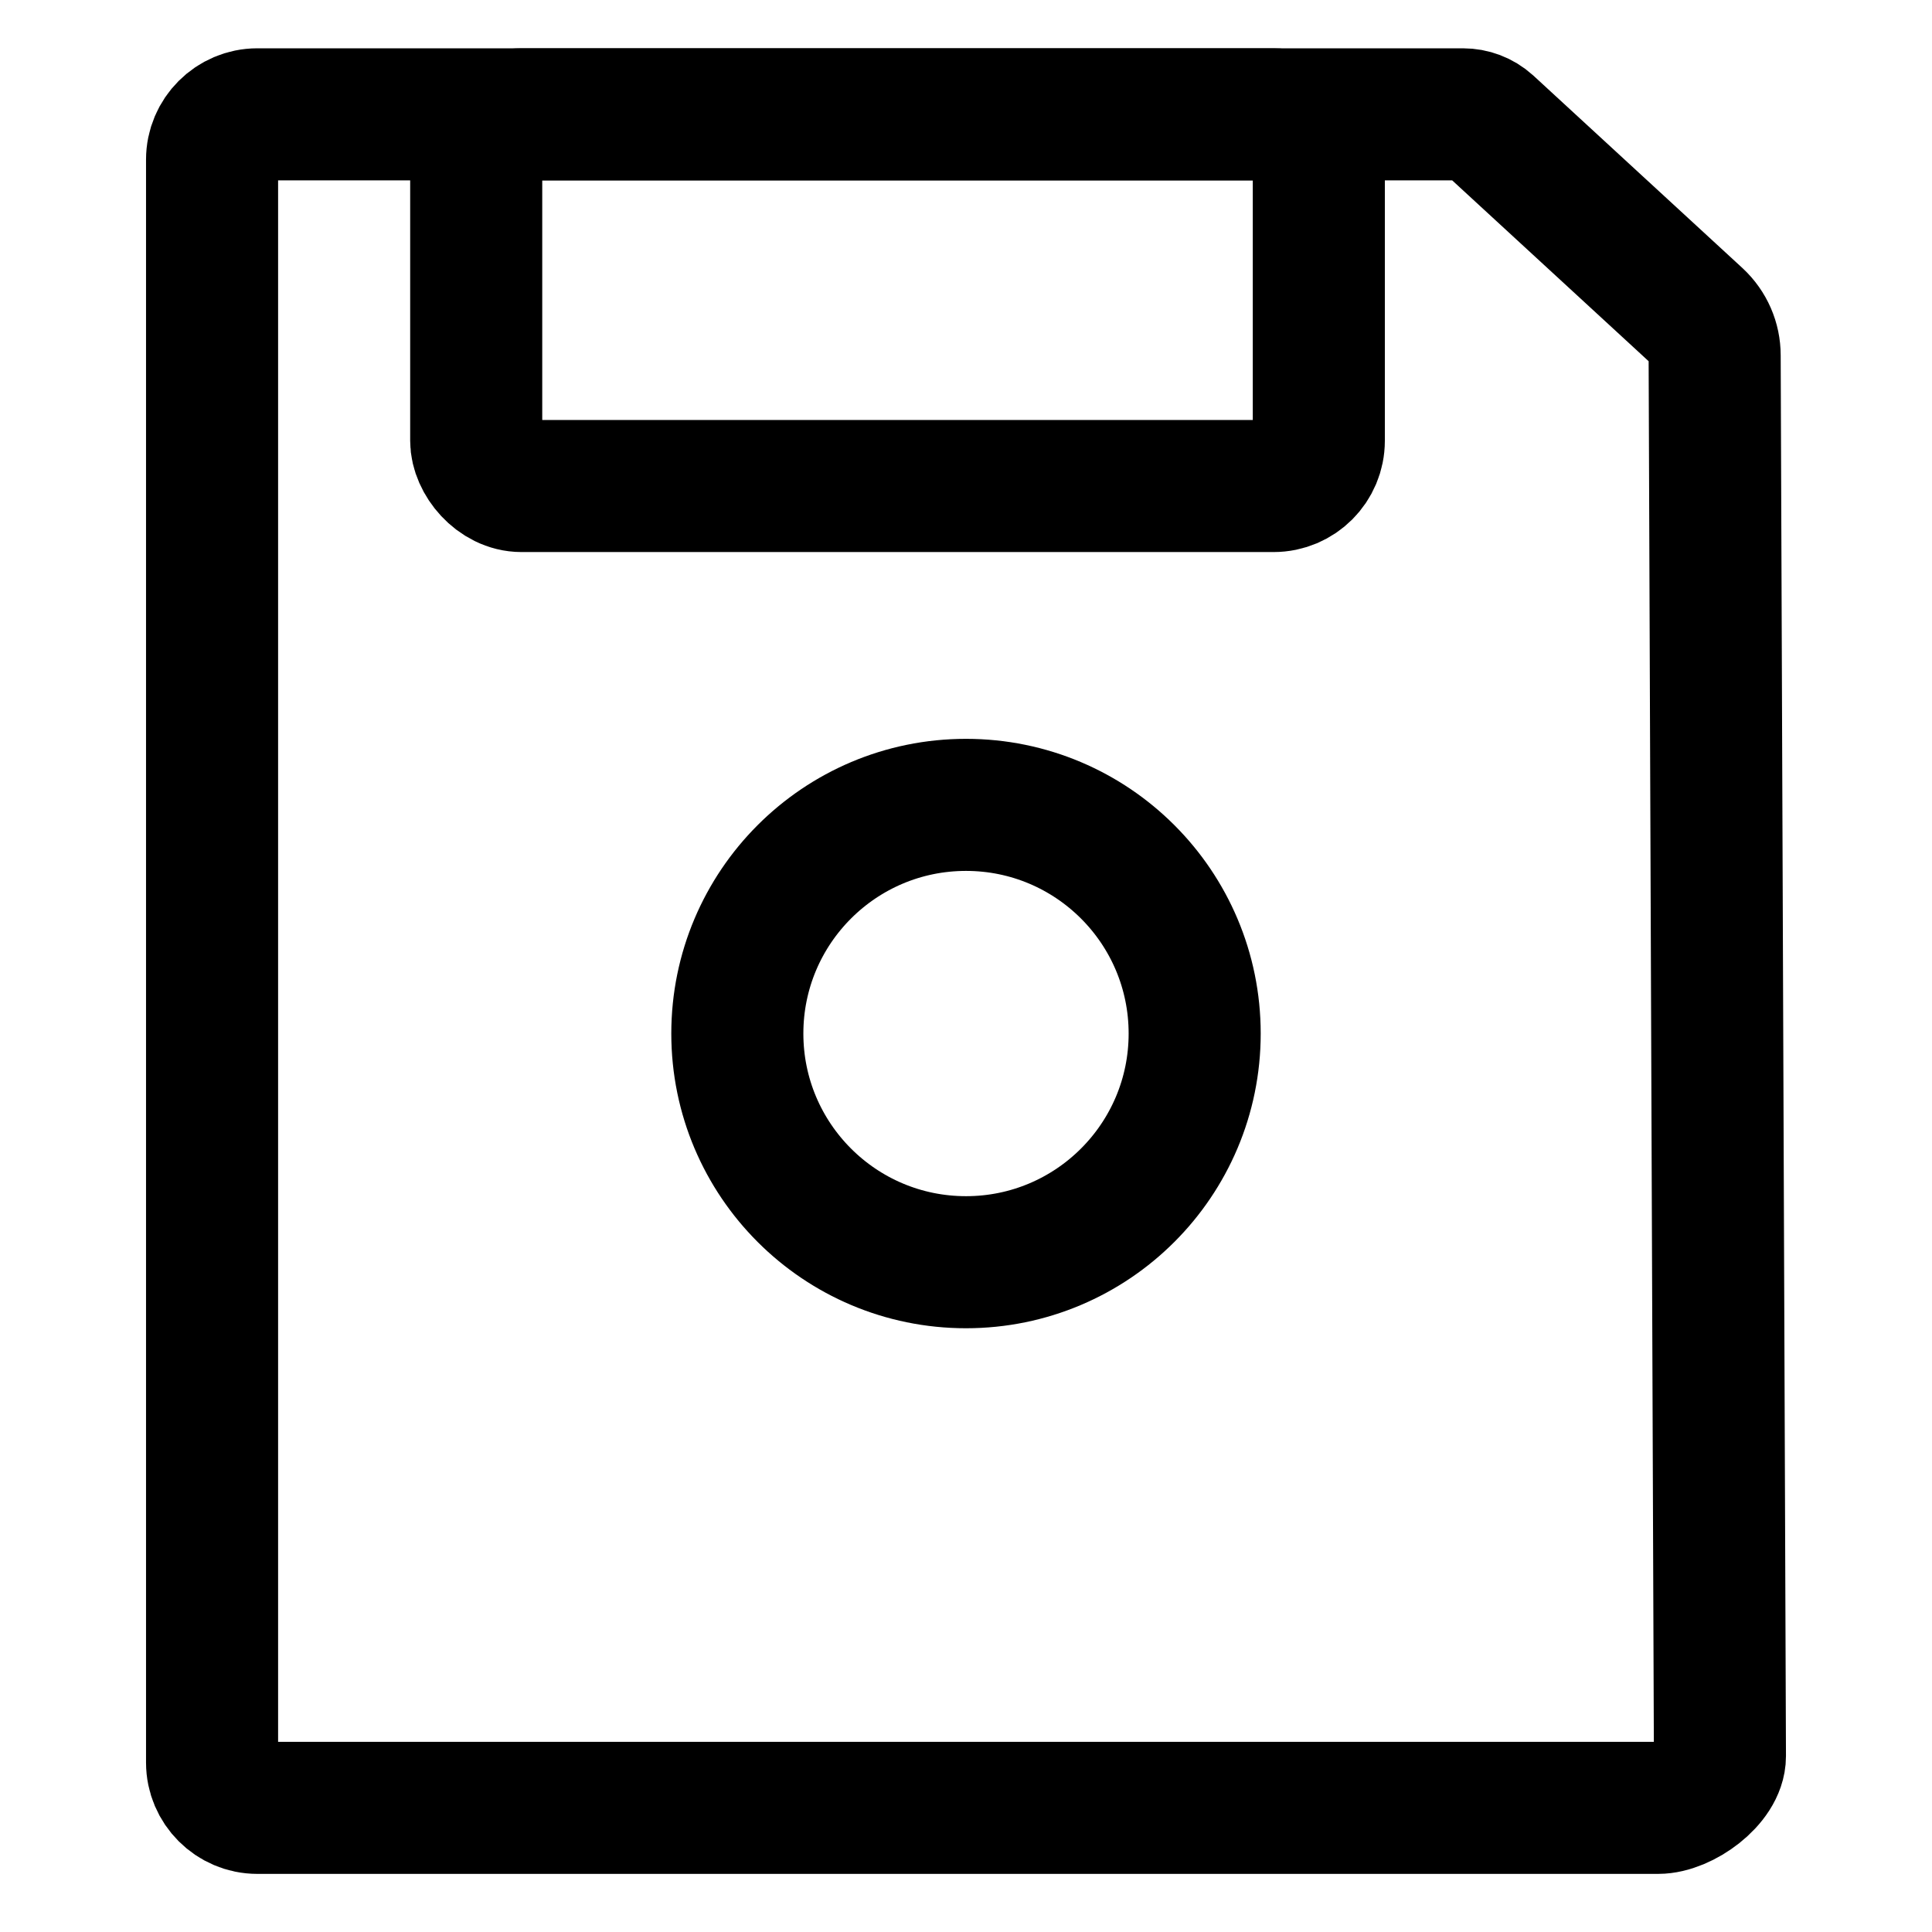<?xml version="1.0" encoding="UTF-8"?>
<svg id="Layer_2" xmlns="http://www.w3.org/2000/svg" version="1.1" viewBox="0 0 512 512">
  <!-- Generator: Adobe Illustrator 29.6.1, SVG Export Plug-In . SVG Version: 2.1.1 Build 9)  -->
  <defs>
    <style>
      .st0 {
        fill: none;
        stroke: currentColor;
        stroke-miterlimit: 10;
        stroke-width: 35px;
      }
    </style>
  </defs>
  <path class="st0" d="M449.9,83.9c2.9,2.7,4.5,6.4,4.5,10.3l1.4,371.2c0,6.6-9.8,13.7-16.4,13.7H68.2c-6.6,0-12-5.4-12-12V42.3c0-6.6,5.4-12,12-12h319.5c2.5,0,4.9.9,6.8,2.6l55.4,51h0Z"/>
  <rect class="st0" x="126.2" y="30.3" width="223.3" height="98.5" rx="12" ry="12"/>
  <circle class="st0" cx="256" cy="273.9" r="60.6"/>
</svg>